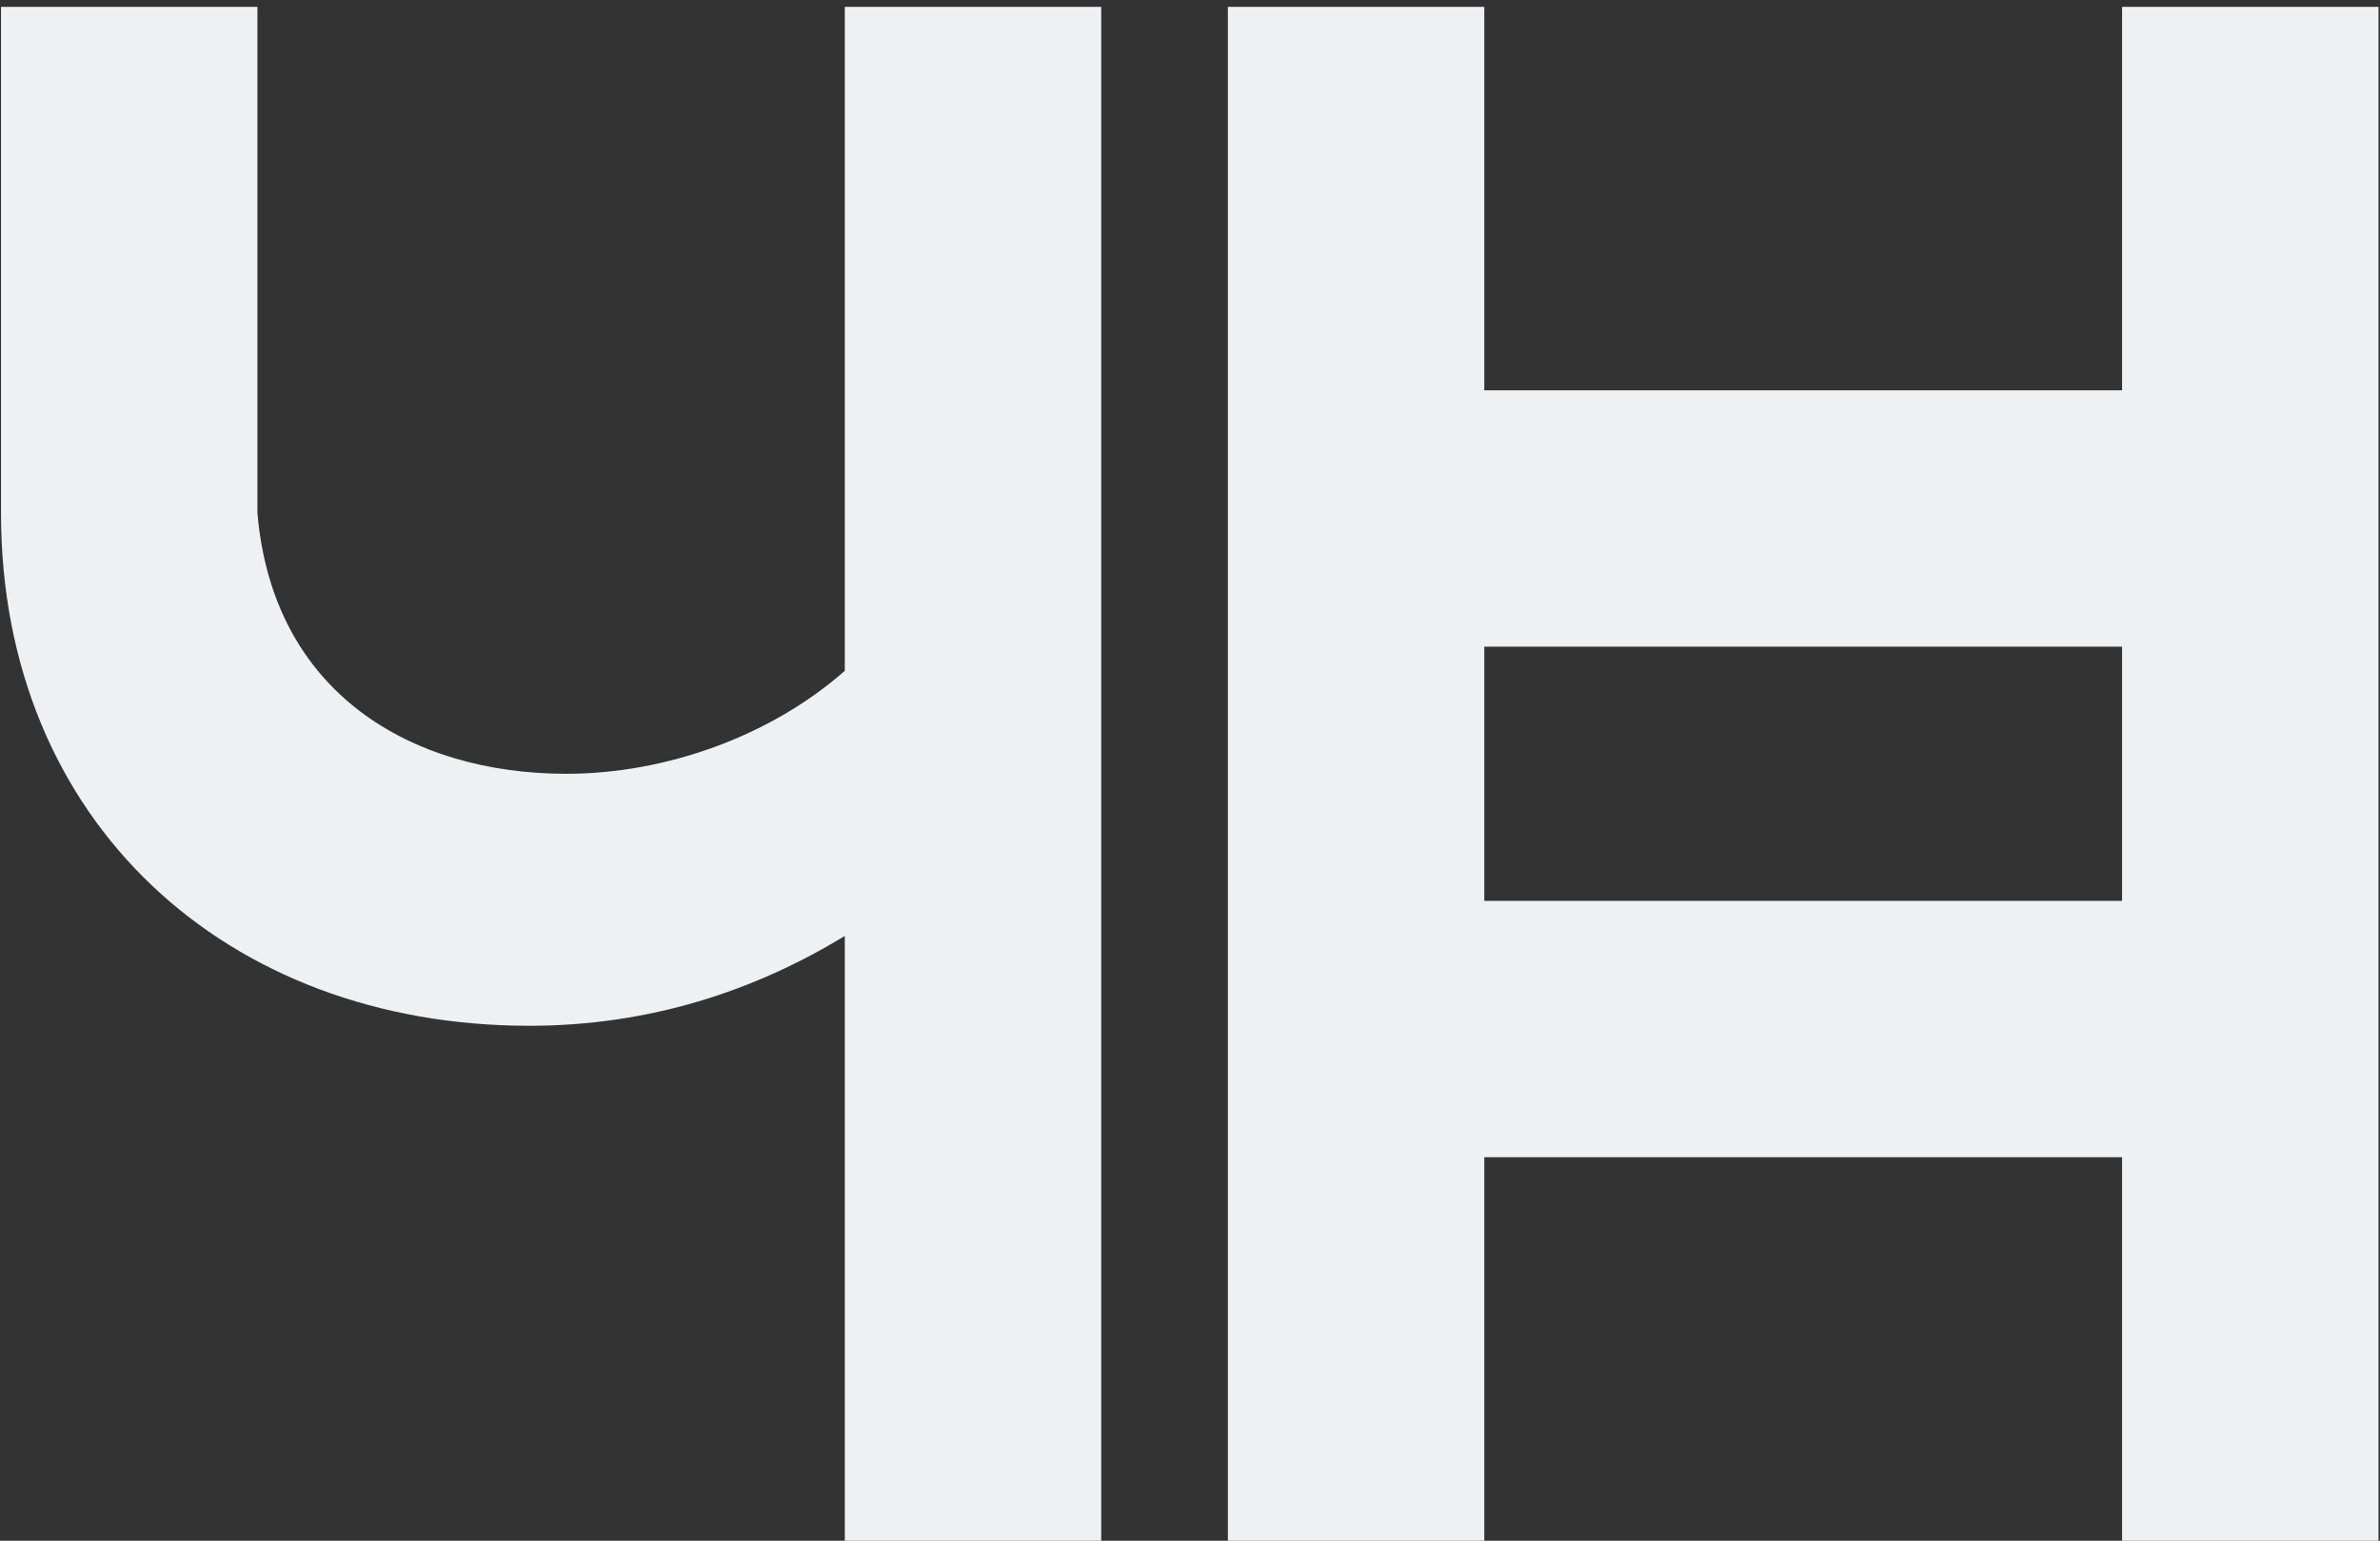 <svg width="139" height="90" viewBox="0 0 139 90" fill="none" xmlns="http://www.w3.org/2000/svg">
<rect x="0" y="0" width="139" height="90" fill="#333333" stroke="none"/>
<path d="M64.315 90H49.339V54.672C44.091 57.872 37.947 59.92 30.907 59.92C13.243 59.92 0.059 48.016 0.059 29.968V0.4H15.035V29.968C15.931 40.464 23.995 45.2 33.083 45.2C38.843 45.2 44.987 43.024 49.339 39.184V0.4H64.315V90ZM123.936 0.4H138.912V90H123.936V67.6H86.688V90H71.712V0.4H86.688V22.8H123.936V0.4ZM86.688 52.624H123.936V37.776H86.688V52.624Z" fill="#EEF0F1"/>
</svg>

